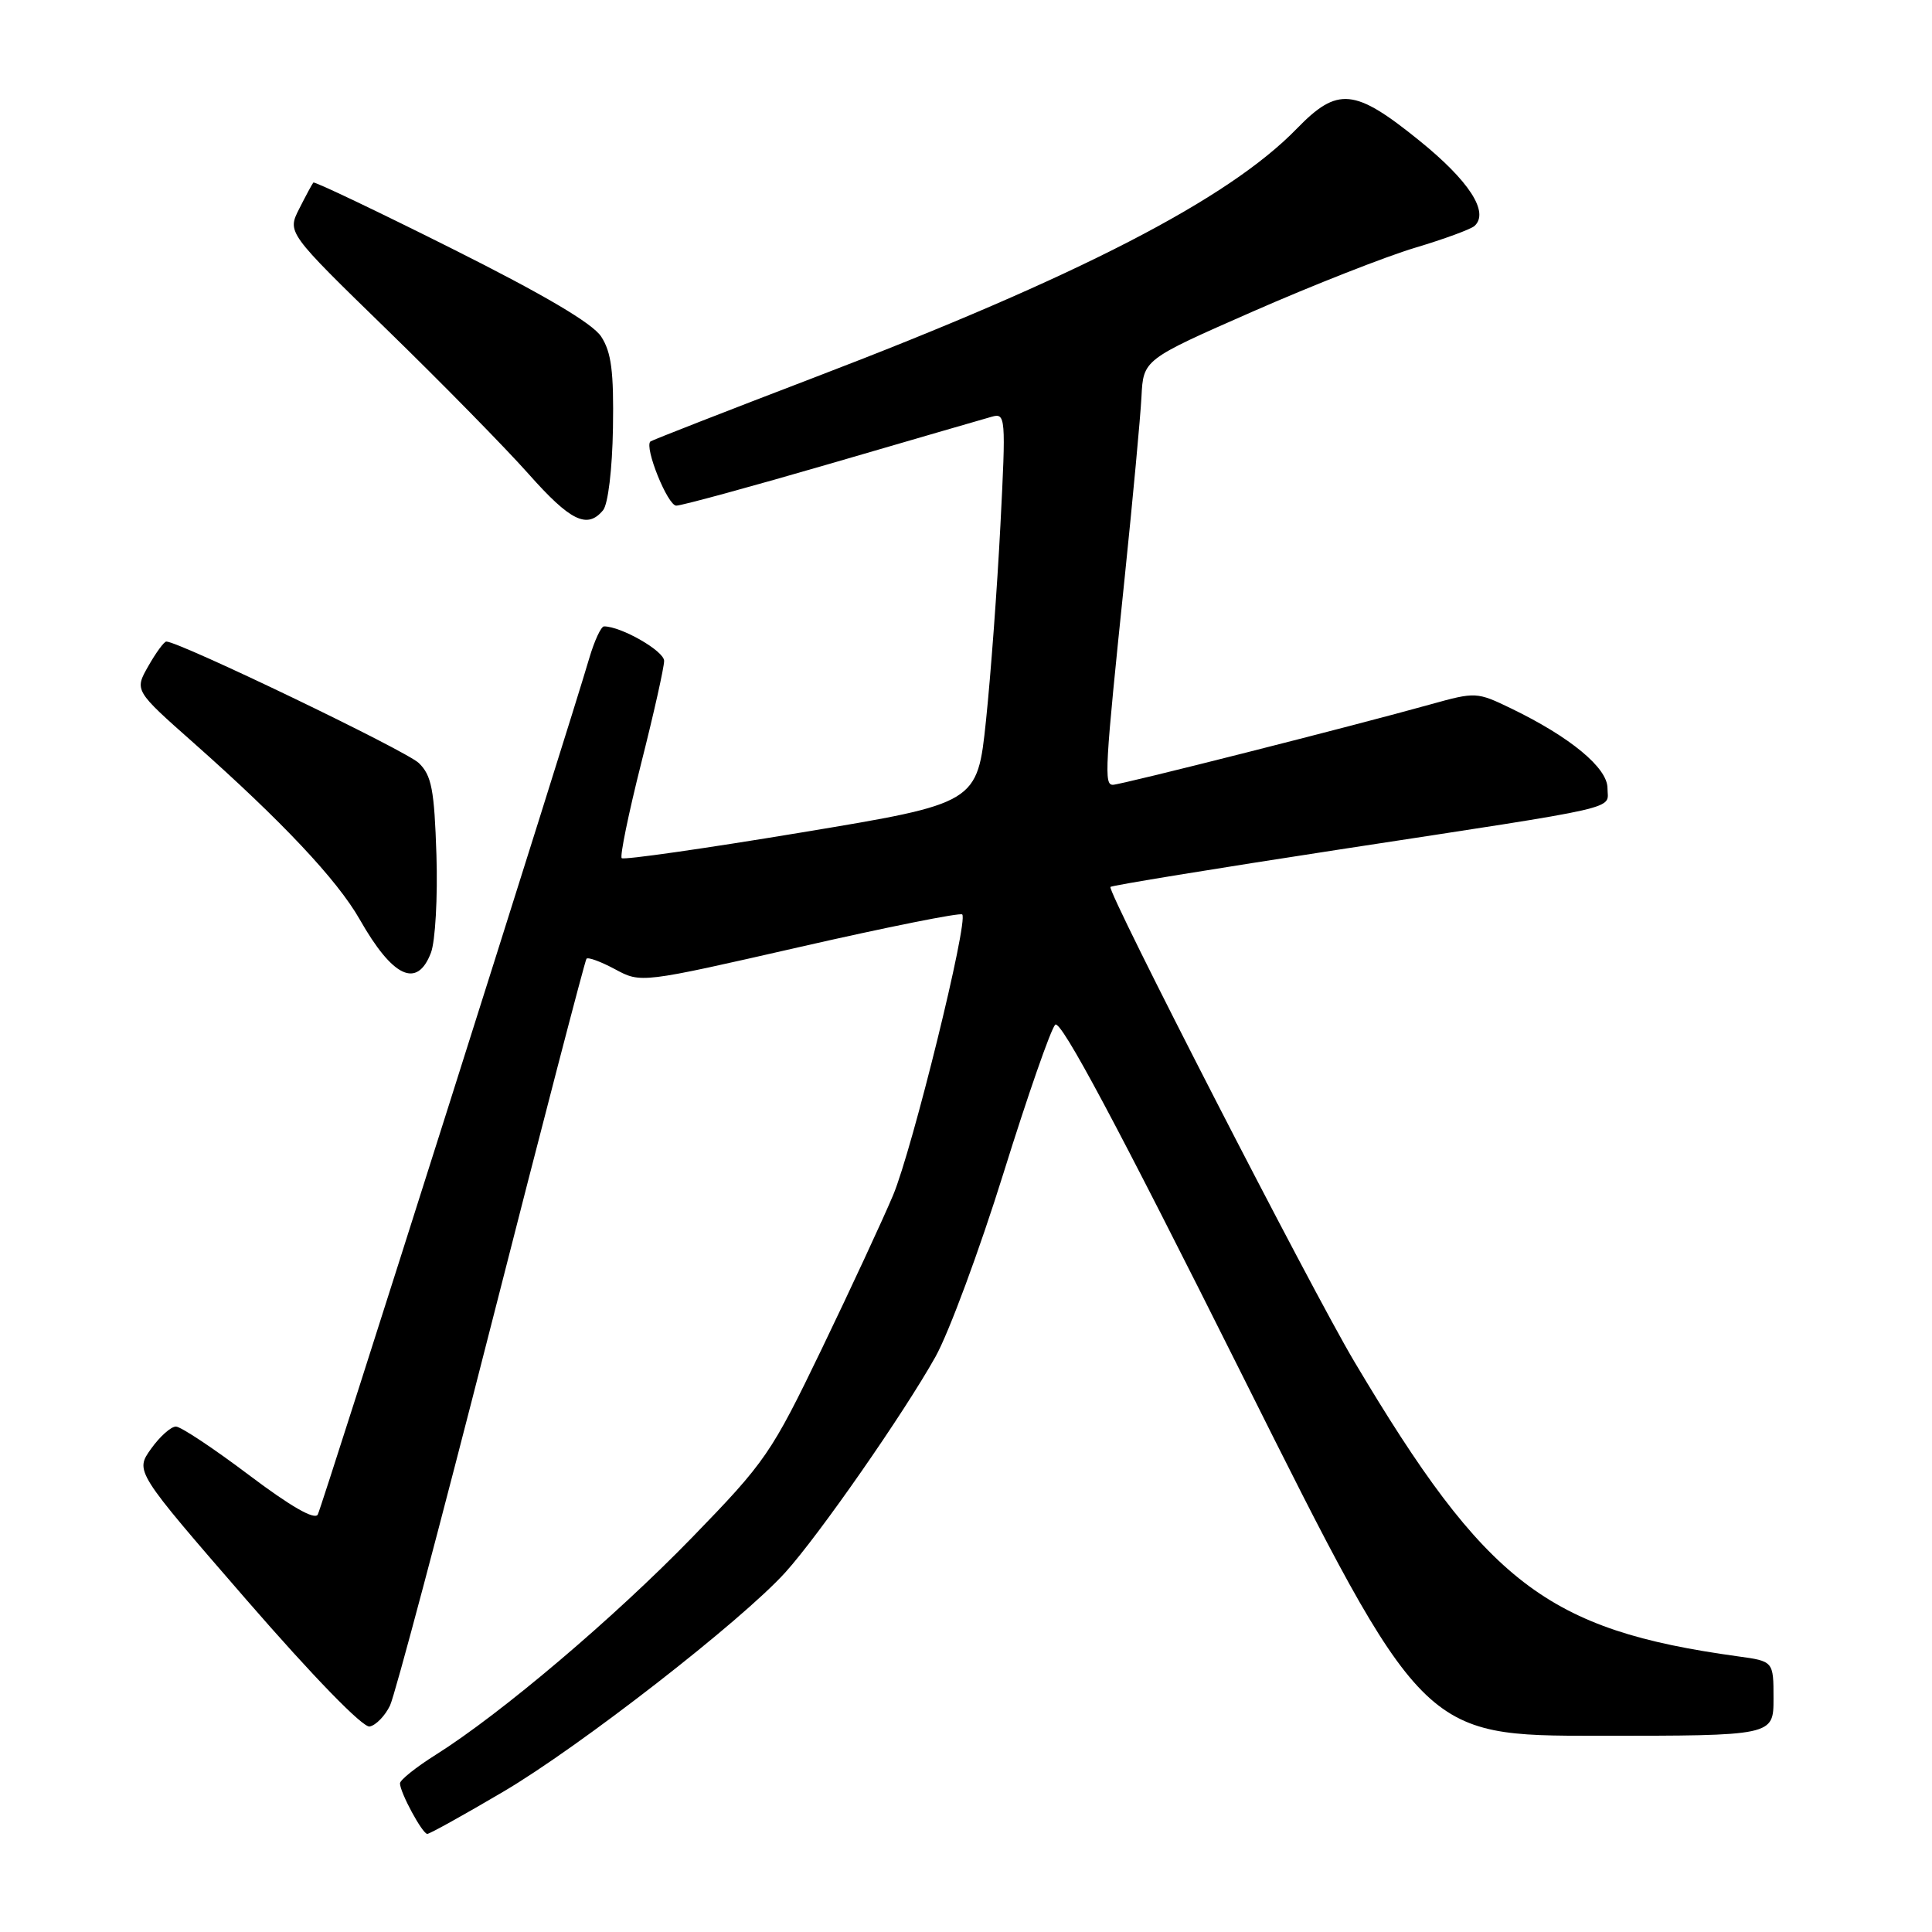 <?xml version="1.0" encoding="UTF-8" standalone="no"?>
<!DOCTYPE svg PUBLIC "-//W3C//DTD SVG 1.1//EN" "http://www.w3.org/Graphics/SVG/1.1/DTD/svg11.dtd" >
<svg xmlns="http://www.w3.org/2000/svg" xmlns:xlink="http://www.w3.org/1999/xlink" version="1.1" viewBox="0 0 256 256">
 <g >
 <path fill="currentColor"
d=" M 66.67 237.42 C 76.79 231.47 98.26 214.77 104.07 208.34 C 108.52 203.42 119.75 187.29 123.96 179.77 C 125.72 176.62 129.78 165.67 132.97 155.44 C 136.16 145.21 139.24 136.36 139.82 135.78 C 140.55 135.05 148.04 149.07 164.68 182.37 C 188.49 230.00 188.49 230.00 211.75 230.00 C 235.00 230.00 235.00 230.00 235.00 225.06 C 235.00 220.12 235.00 220.12 230.25 219.47 C 204.96 215.98 196.93 209.81 179.45 180.41 C 173.74 170.81 146.63 118.04 147.14 117.52 C 147.34 117.32 161.01 115.09 177.50 112.56 C 215.85 106.69 213.00 107.34 213.00 104.43 C 213.00 101.74 208.07 97.66 200.23 93.87 C 195.70 91.68 195.52 91.67 189.56 93.33 C 179.29 96.20 148.56 103.98 147.47 103.99 C 146.28 104.00 146.38 102.07 149.03 76.50 C 150.11 66.05 151.11 55.28 151.25 52.58 C 151.50 47.65 151.50 47.65 166.00 41.28 C 173.97 37.78 183.65 33.98 187.50 32.83 C 191.35 31.68 194.89 30.38 195.38 29.94 C 197.37 28.13 194.67 23.96 188.06 18.62 C 179.48 11.68 177.25 11.47 171.83 17.05 C 162.78 26.38 142.87 36.65 108.00 49.98 C 96.17 54.51 86.36 58.34 86.18 58.50 C 85.35 59.28 88.47 67.00 89.61 67.00 C 90.33 67.00 99.59 64.47 110.21 61.38 C 120.82 58.29 130.36 55.51 131.41 55.22 C 133.25 54.70 133.30 55.21 132.56 69.59 C 132.14 77.79 131.28 89.44 130.65 95.47 C 129.50 106.44 129.50 106.44 106.18 110.31 C 93.35 112.44 82.64 113.97 82.38 113.71 C 82.12 113.46 83.28 107.81 84.95 101.18 C 86.63 94.55 88.00 88.42 88.00 87.57 C 88.00 86.26 82.31 83.00 80.04 83.00 C 79.64 83.00 78.76 84.91 78.07 87.25 C 75.37 96.48 42.69 199.57 42.11 200.68 C 41.71 201.45 38.53 199.63 33.00 195.46 C 28.32 191.93 23.97 189.04 23.32 189.03 C 22.67 189.01 21.18 190.34 20.01 191.98 C 17.89 194.96 17.89 194.96 32.68 212.01 C 41.51 222.18 48.08 228.94 48.98 228.77 C 49.81 228.61 51.02 227.36 51.68 225.99 C 52.33 224.62 58.37 201.90 65.10 175.50 C 71.83 149.10 77.51 127.29 77.71 127.04 C 77.91 126.79 79.62 127.42 81.50 128.43 C 84.93 130.28 84.93 130.28 105.98 125.48 C 117.55 122.84 127.24 120.90 127.50 121.17 C 128.35 122.01 120.89 152.29 118.34 158.37 C 116.98 161.60 112.73 170.76 108.89 178.73 C 102.21 192.58 101.45 193.69 91.70 203.73 C 81.35 214.39 66.38 227.08 57.75 232.51 C 55.14 234.15 53.00 235.86 53.00 236.30 C 53.00 237.51 55.97 243.00 56.62 243.00 C 56.94 243.00 61.46 240.49 66.67 237.42 Z  M 57.10 126.25 C 57.68 124.74 58.01 118.90 57.83 113.28 C 57.55 104.63 57.19 102.75 55.50 101.11 C 53.83 99.48 23.70 84.99 22.04 85.01 C 21.74 85.01 20.67 86.47 19.66 88.25 C 17.81 91.49 17.81 91.49 25.66 98.44 C 37.38 108.83 44.68 116.59 47.66 121.82 C 52.04 129.53 55.27 131.04 57.10 126.25 Z  M 79.91 67.61 C 80.57 66.81 81.13 62.19 81.22 56.72 C 81.34 49.24 81.01 46.67 79.66 44.60 C 78.50 42.83 72.06 39.04 59.86 32.93 C 49.92 27.95 41.67 24.02 41.52 24.19 C 41.37 24.36 40.53 25.92 39.65 27.66 C 38.05 30.81 38.05 30.81 51.27 43.68 C 58.55 50.76 66.98 59.36 70.02 62.78 C 75.59 69.06 77.81 70.14 79.91 67.61 Z "/>
</g>
</svg>